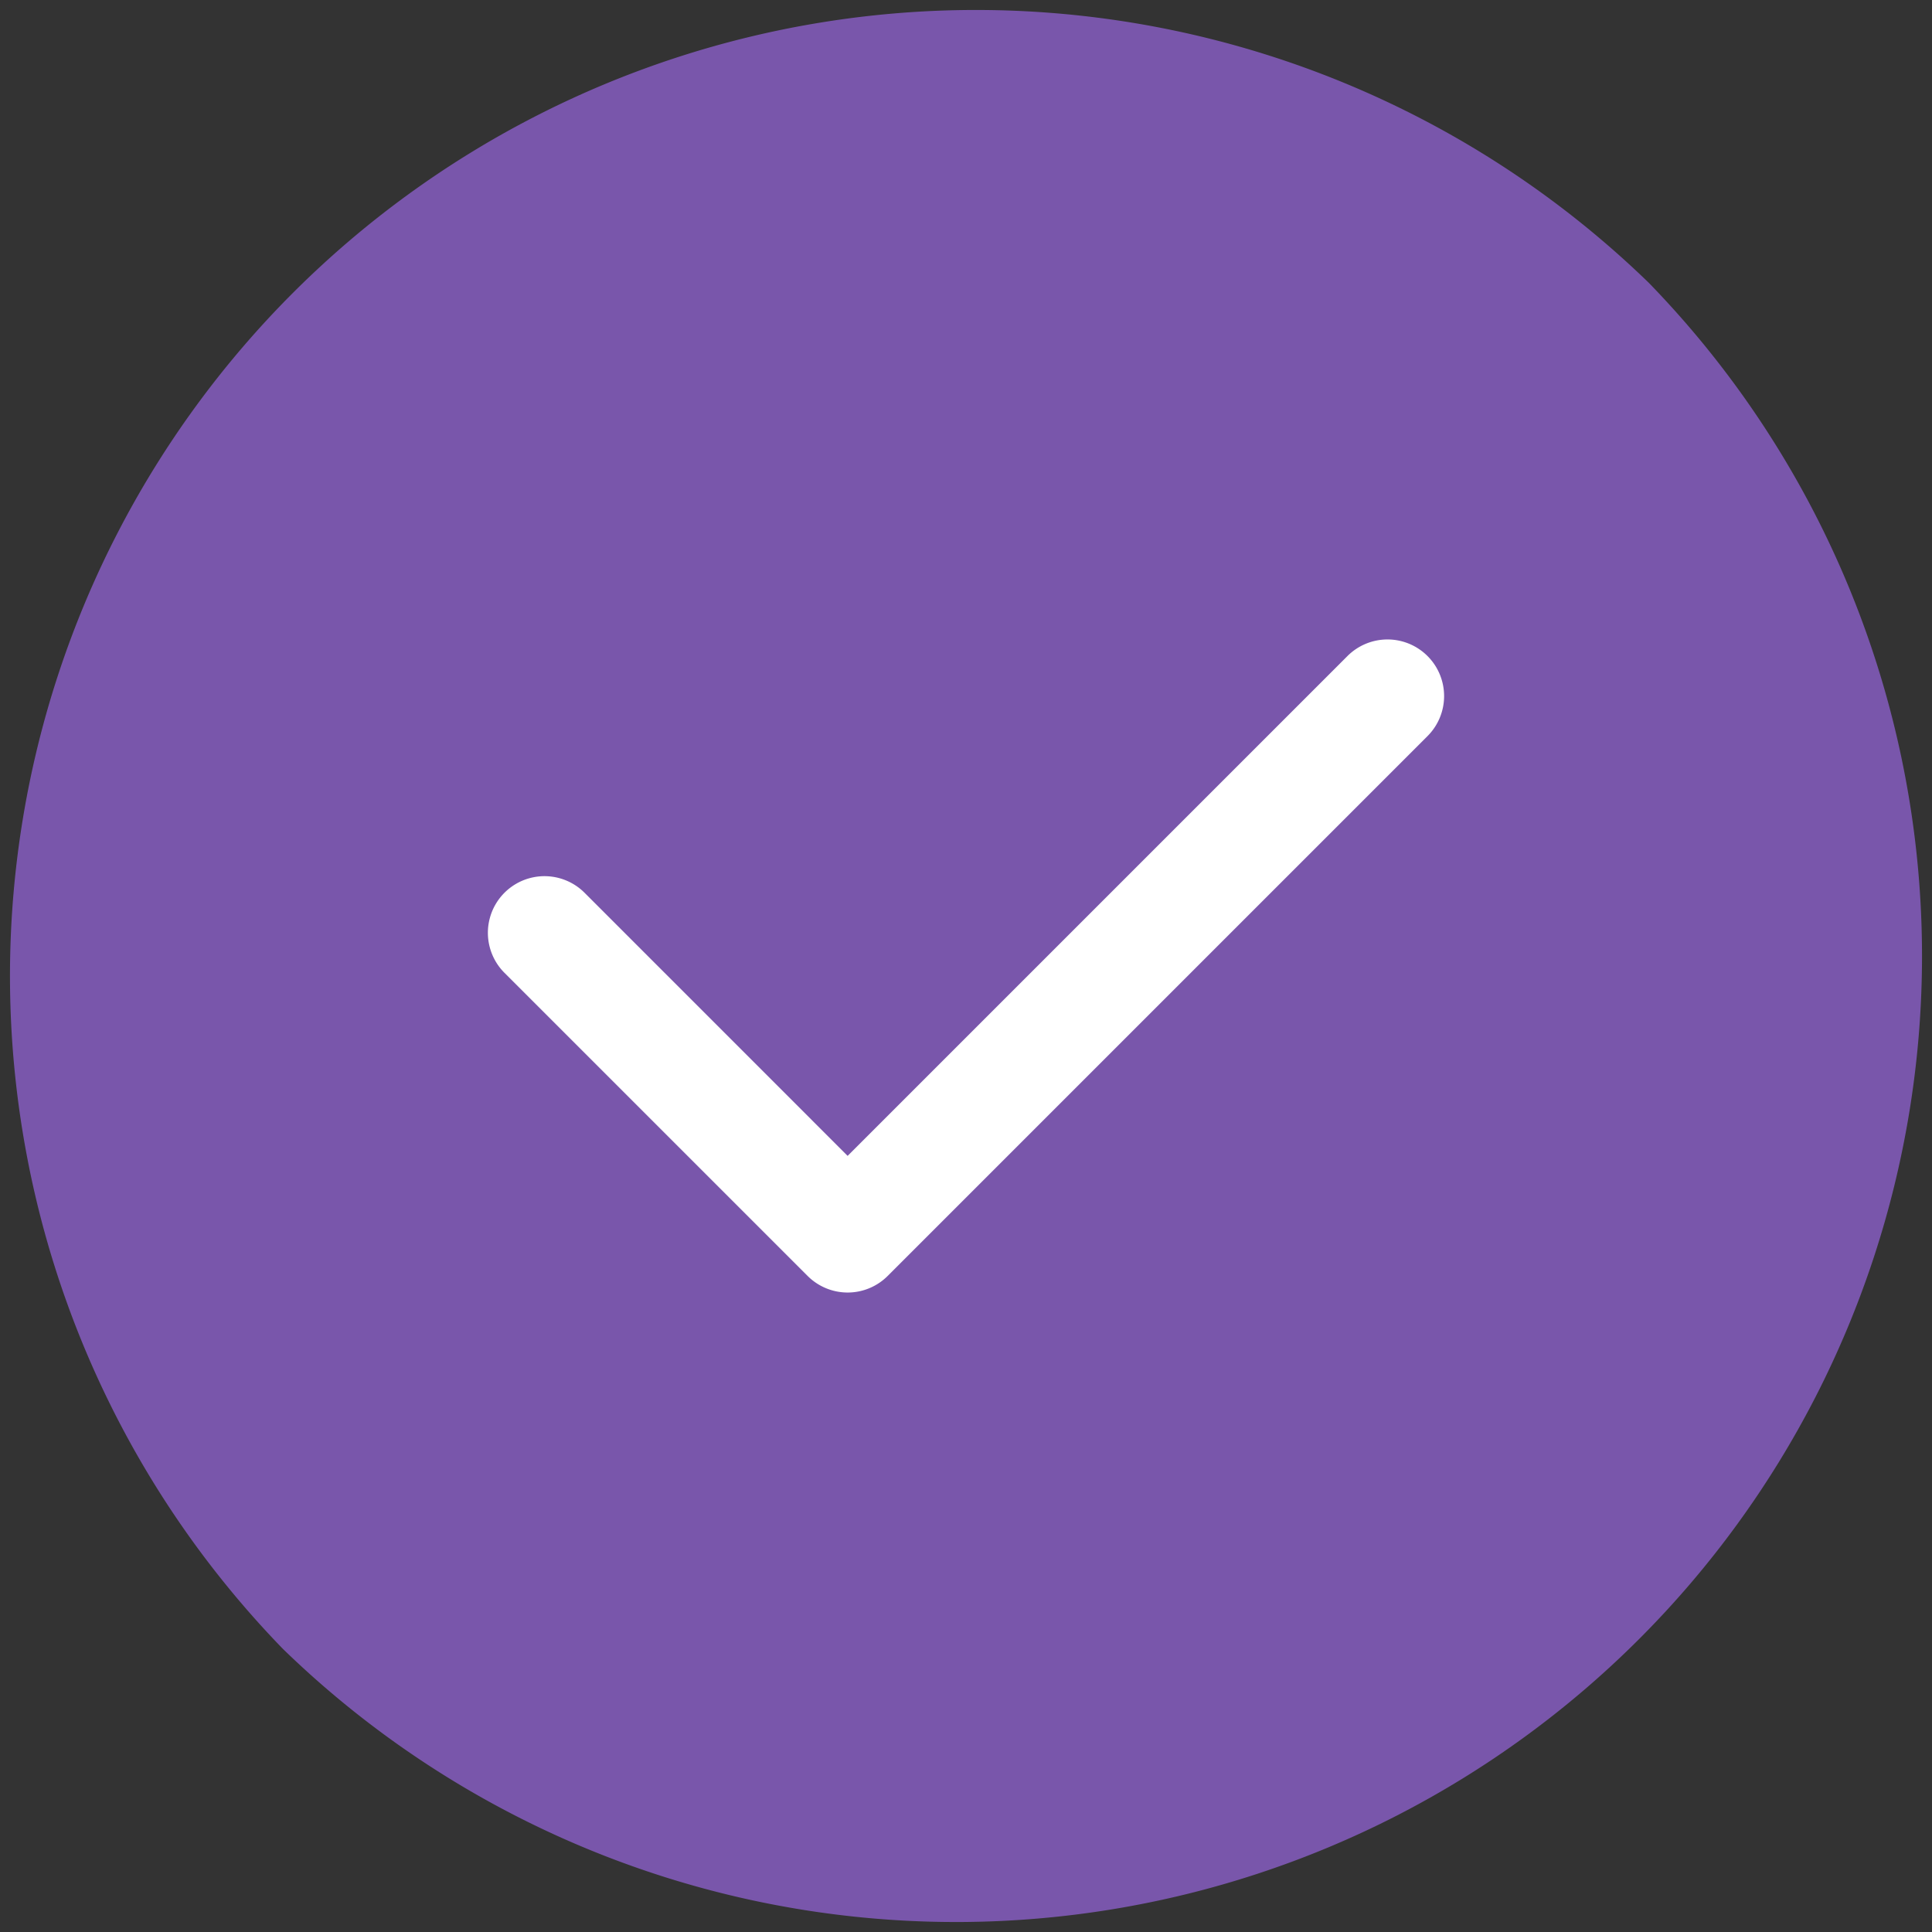 <svg xmlns="http://www.w3.org/2000/svg" viewBox="0 0 512 512"><rect x="0" y="0" width="512" height="512" fill="#333333" stroke="none"/><defs><style>.cls-1{fill:#9866df;opacity:0.7;}.cls-2{fill:#fff;}</style></defs><title>check_icon_new</title><g id="Layer_2" data-name="Layer 2"><g id="Capa_1" data-name="Capa 1"><path class="cls-1" d="M437,75A256,256,0,0,0,75,437,256,256,0,0,0,437,75Z"/><path class="cls-2" d="M378.31,195.07,235.24,338.14a15,15,0,0,1-21.21,0l-80.34-80.33a15,15,0,0,1,21.22-21.22l69.72,69.73L357.09,173.86a15,15,0,0,1,21.22,21.21Z"/></g></g></svg>